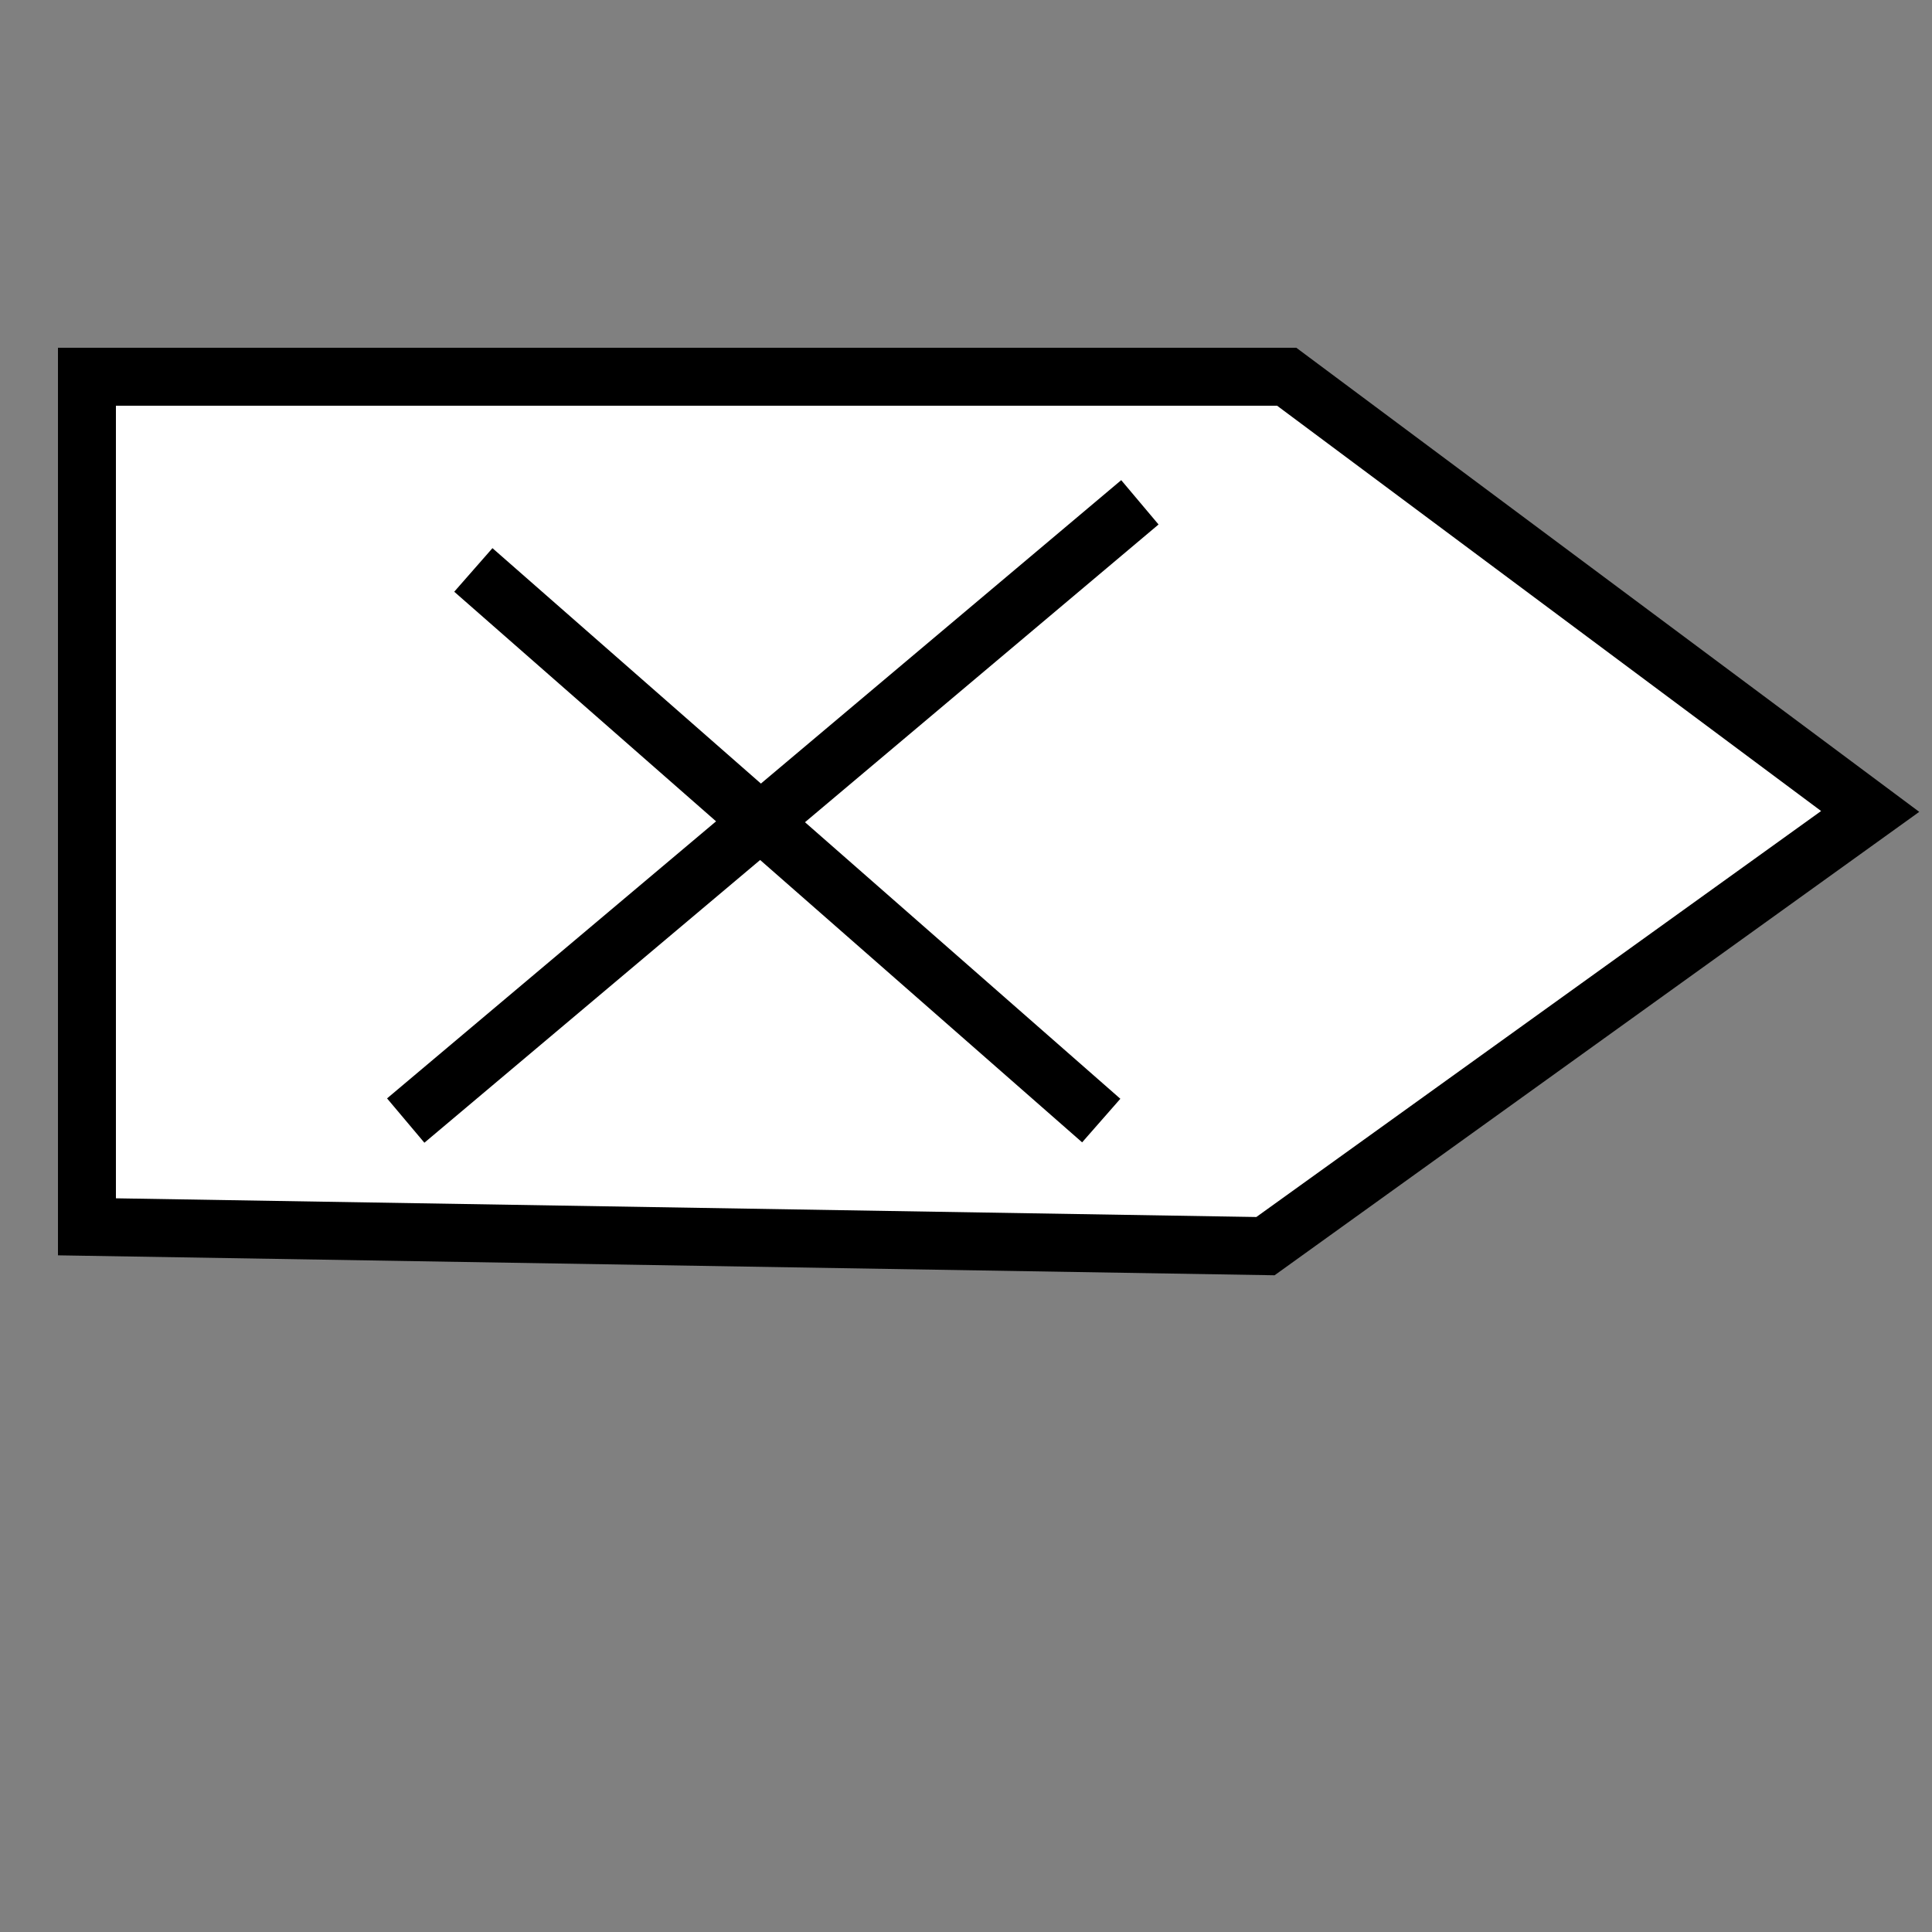 <?xml version="1.0" encoding="utf-8"?>
<!-- Generator: Adobe Illustrator 25.4.1, SVG Export Plug-In . SVG Version: 6.00 Build 0)  -->
<svg version="1.1" id="Warstwa_1" xmlns="http://www.w3.org/2000/svg" xmlns:xlink="http://www.w3.org/1999/xlink" x="0px" y="0px"
	 viewBox="0 0 100 100" style="enable-background:new 0 0 100 100;" xml:space="preserve">
<rect x="0" y="0" width="100" height="100" fill="#808080" stroke="none"/>
<style type="text/css">
	.st0{fill:#FFFFFF;stroke:#000000;stroke-width:3;stroke-miterlimit:10;}
</style>
<polygon class="st0" points="4.5,19.5 4.5,63.5 65.5,64.5 96.8,42 66.6,19.5 "/>
<line class="st0" x1="24.5" y1="29.5" x2="57" y2="58"/>
<line class="st0" x1="59" y1="26" x2="21" y2="58"/>
</svg>
